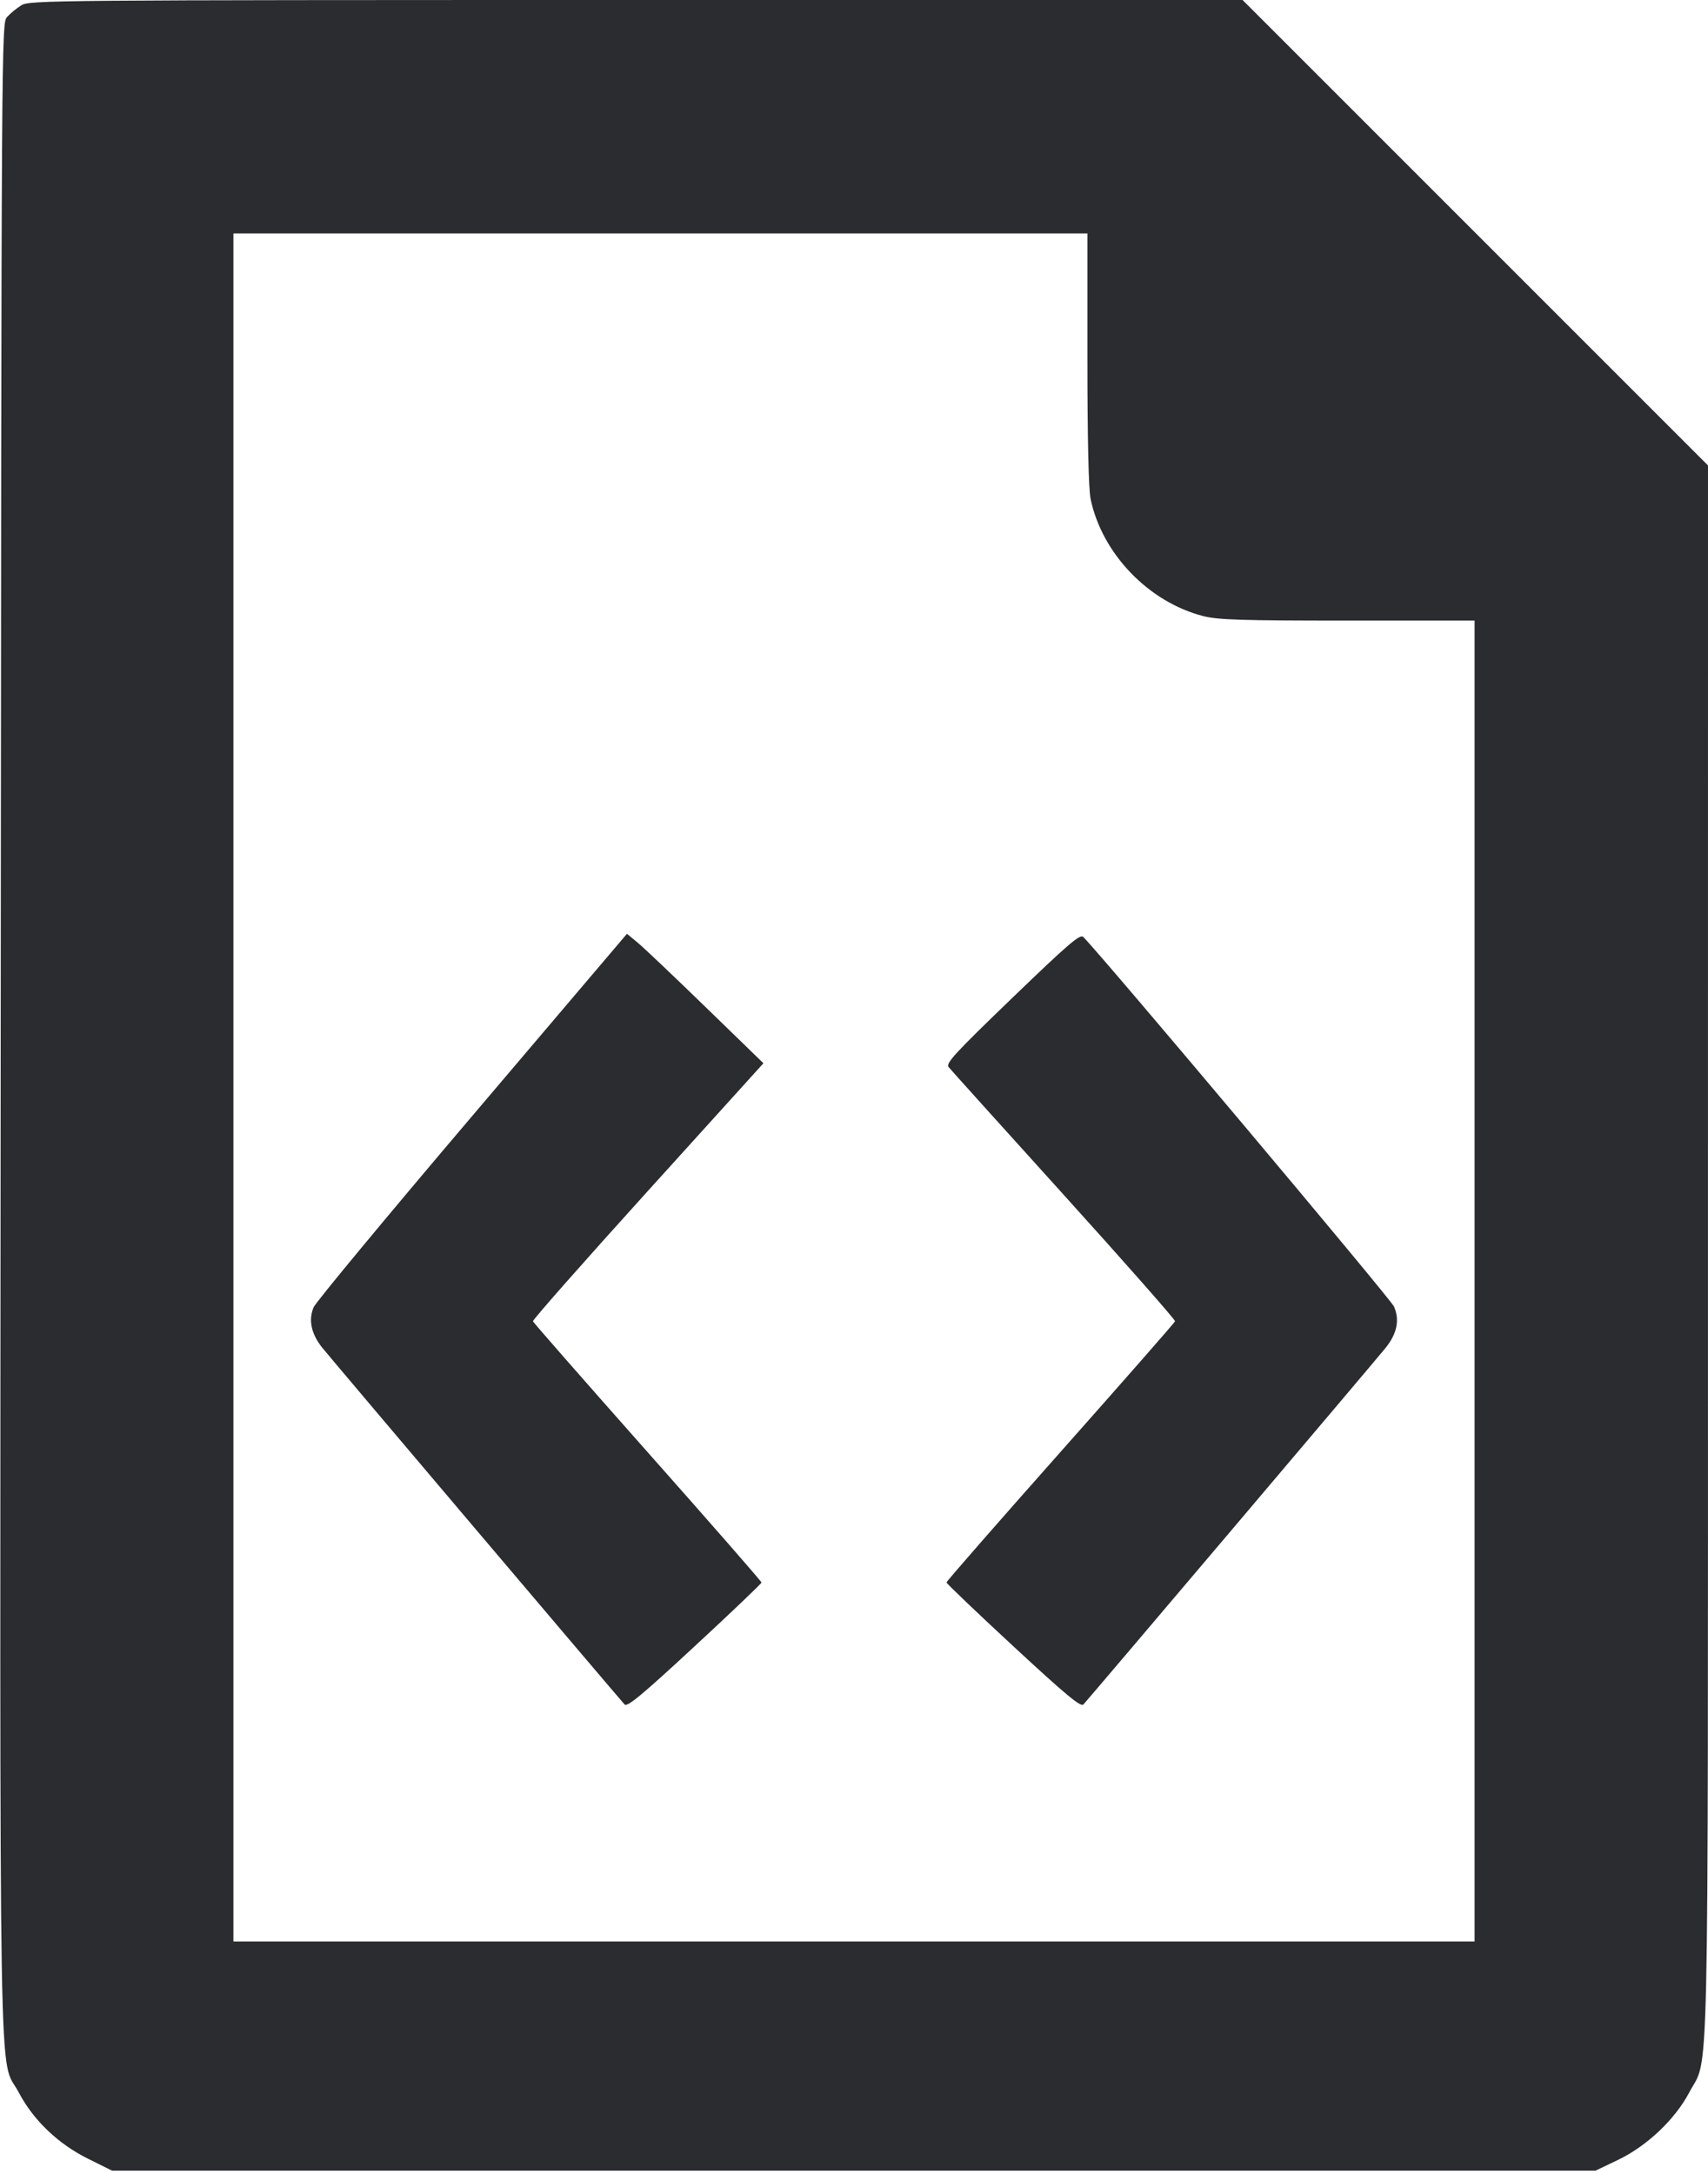 <svg width="44" height="56" viewBox="0 0 44 56" fill="none" xmlns="http://www.w3.org/2000/svg"><path d="M0.550 0.136 C 0.429 0.211,0.264 0.347,0.183 0.437 C 0.037 0.601,0.037 0.719,0.018 26.523 C -0.003 55.264,-0.043 52.902,0.484 53.904 C 0.858 54.616,1.500 55.230,2.266 55.609 L 2.886 55.917 21.994 55.917 L 41.103 55.917 41.678 55.642 C 42.422 55.287,43.152 54.596,43.516 53.904 C 44.036 52.914,43.998 54.643,43.999 32.230 L 44.000 11.990 38.005 5.995 L 32.010 0.000 16.390 0.000 C 1.311 0.001,0.762 0.005,0.550 0.136 M28.013 9.236 C 28.013 11.290,28.043 12.600,28.094 12.848 C 28.386 14.258,29.584 15.507,30.994 15.870 C 31.372 15.968,31.969 15.987,34.716 15.987 L 37.987 15.987 37.987 33.000 L 37.987 50.013 22.000 50.013 L 6.013 50.013 6.013 28.013 L 6.013 6.013 17.013 6.013 L 28.013 6.013 28.013 9.236 M12.164 28.749 C 9.971 31.330,8.132 33.548,8.078 33.678 C 7.941 34.005,8.018 34.363,8.301 34.717 C 8.534 35.008,15.921 43.724,16.091 43.909 C 16.158 43.981,16.549 43.656,17.896 42.408 C 18.843 41.532,19.617 40.793,19.617 40.766 C 19.617 40.739,18.297 39.228,16.683 37.408 C 15.070 35.588,13.741 34.071,13.729 34.037 C 13.717 34.002,15.049 32.493,16.688 30.682 L 19.667 27.390 18.175 25.941 C 17.355 25.145,16.564 24.394,16.417 24.274 L 16.151 24.055 12.164 28.749 M26.078 25.706 C 24.594 27.136,24.359 27.391,24.438 27.489 C 24.489 27.552,25.826 29.037,27.411 30.789 C 28.995 32.541,30.282 34.003,30.271 34.037 C 30.259 34.072,28.930 35.588,27.317 37.406 C 25.703 39.225,24.383 40.736,24.383 40.764 C 24.383 40.792,25.157 41.532,26.104 42.408 C 27.451 43.656,27.842 43.981,27.909 43.909 C 28.076 43.728,35.463 35.011,35.699 34.717 C 35.990 34.353,36.061 34.001,35.911 33.657 C 35.828 33.466,28.436 24.674,27.907 24.137 C 27.825 24.054,27.530 24.307,26.078 25.706 " fill="#2B2C30" stroke="none" fill-rule="evenodd"></path></svg>